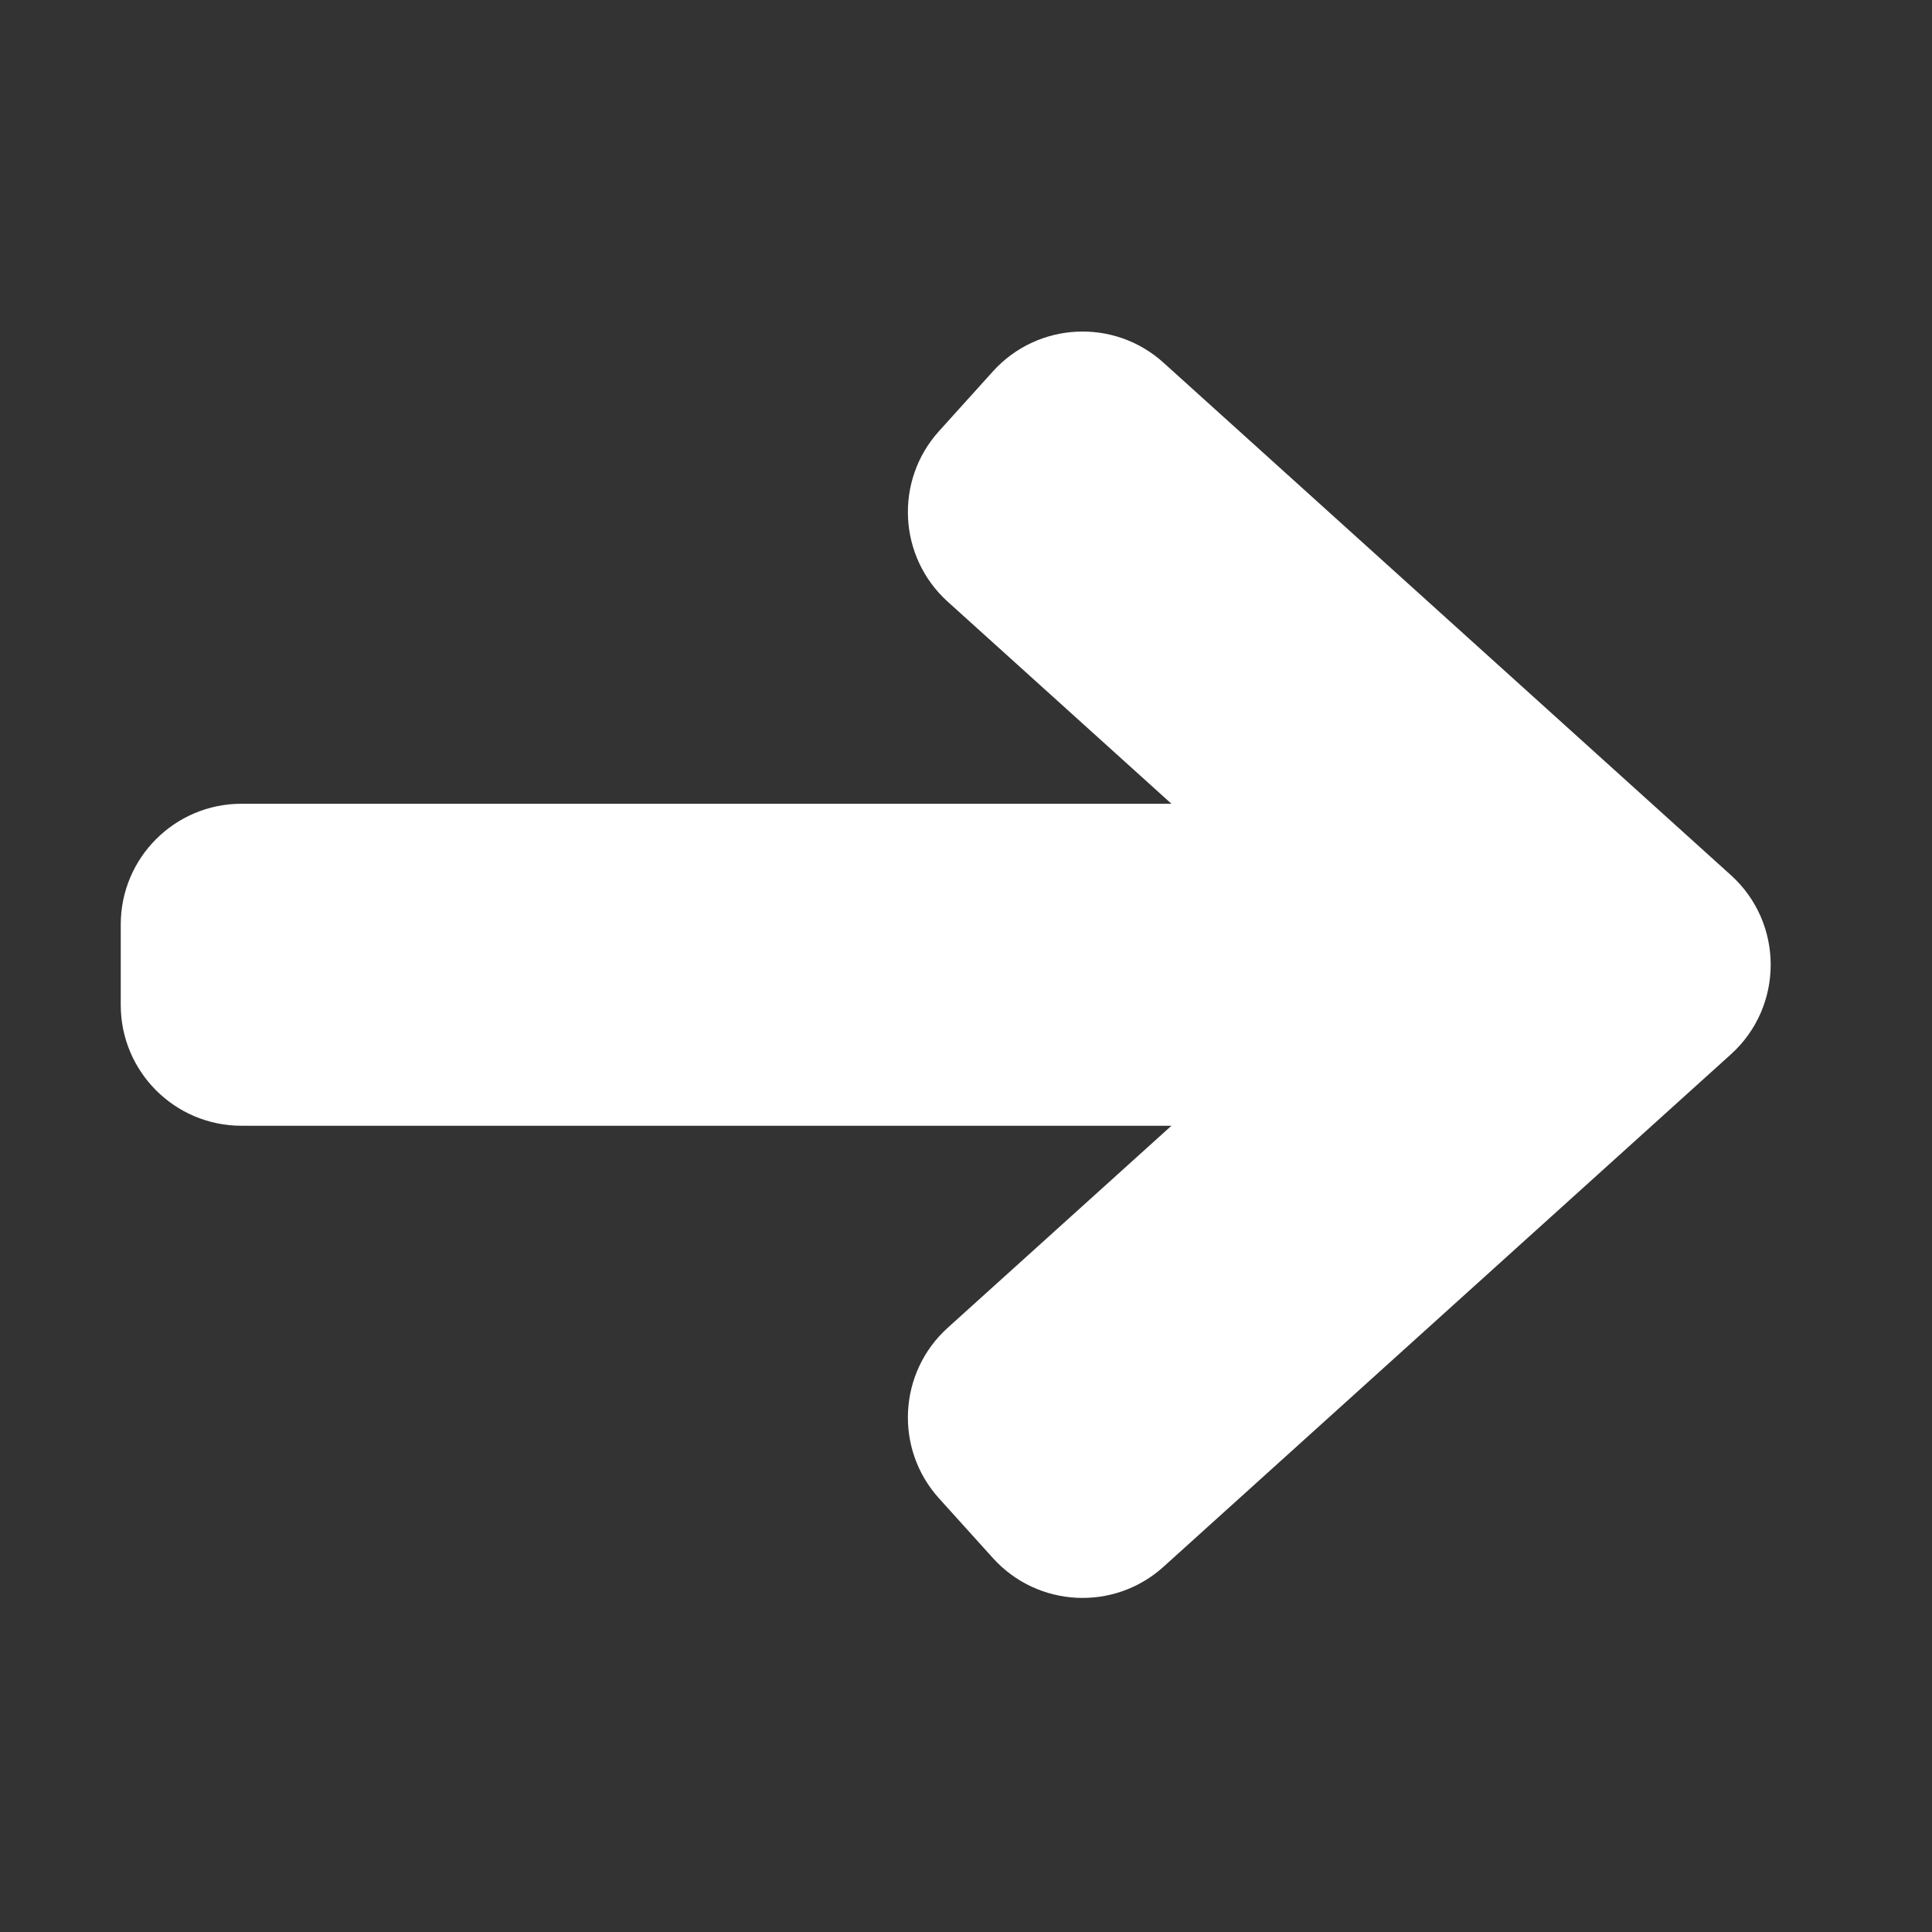 <svg width="48" height="48" viewBox="0 0 48 48" fill="none" xmlns="http://www.w3.org/2000/svg">
<rect x="0" y="0" width="48" height="48" fill="#333333" stroke="none"/>
<path fill-rule="evenodd" clip-rule="evenodd" d="M29.104 27.969H6C4.343 27.969 3 26.625 3 24.969V22.969C3 21.312 4.343 19.969 6 19.969H29.104L23.545 14.948C22.316 13.837 22.219 11.94 23.33 10.711L24.67 9.226C25.781 7.997 27.678 7.9 28.907 9.011L43.003 21.742C44.322 22.933 44.322 25.004 43.003 26.195L28.907 38.926C27.678 40.037 25.781 39.94 24.67 38.711L23.33 37.227C22.219 35.997 22.316 34.1 23.545 32.989L29.104 27.969Z" fill="white"/>
</svg>

